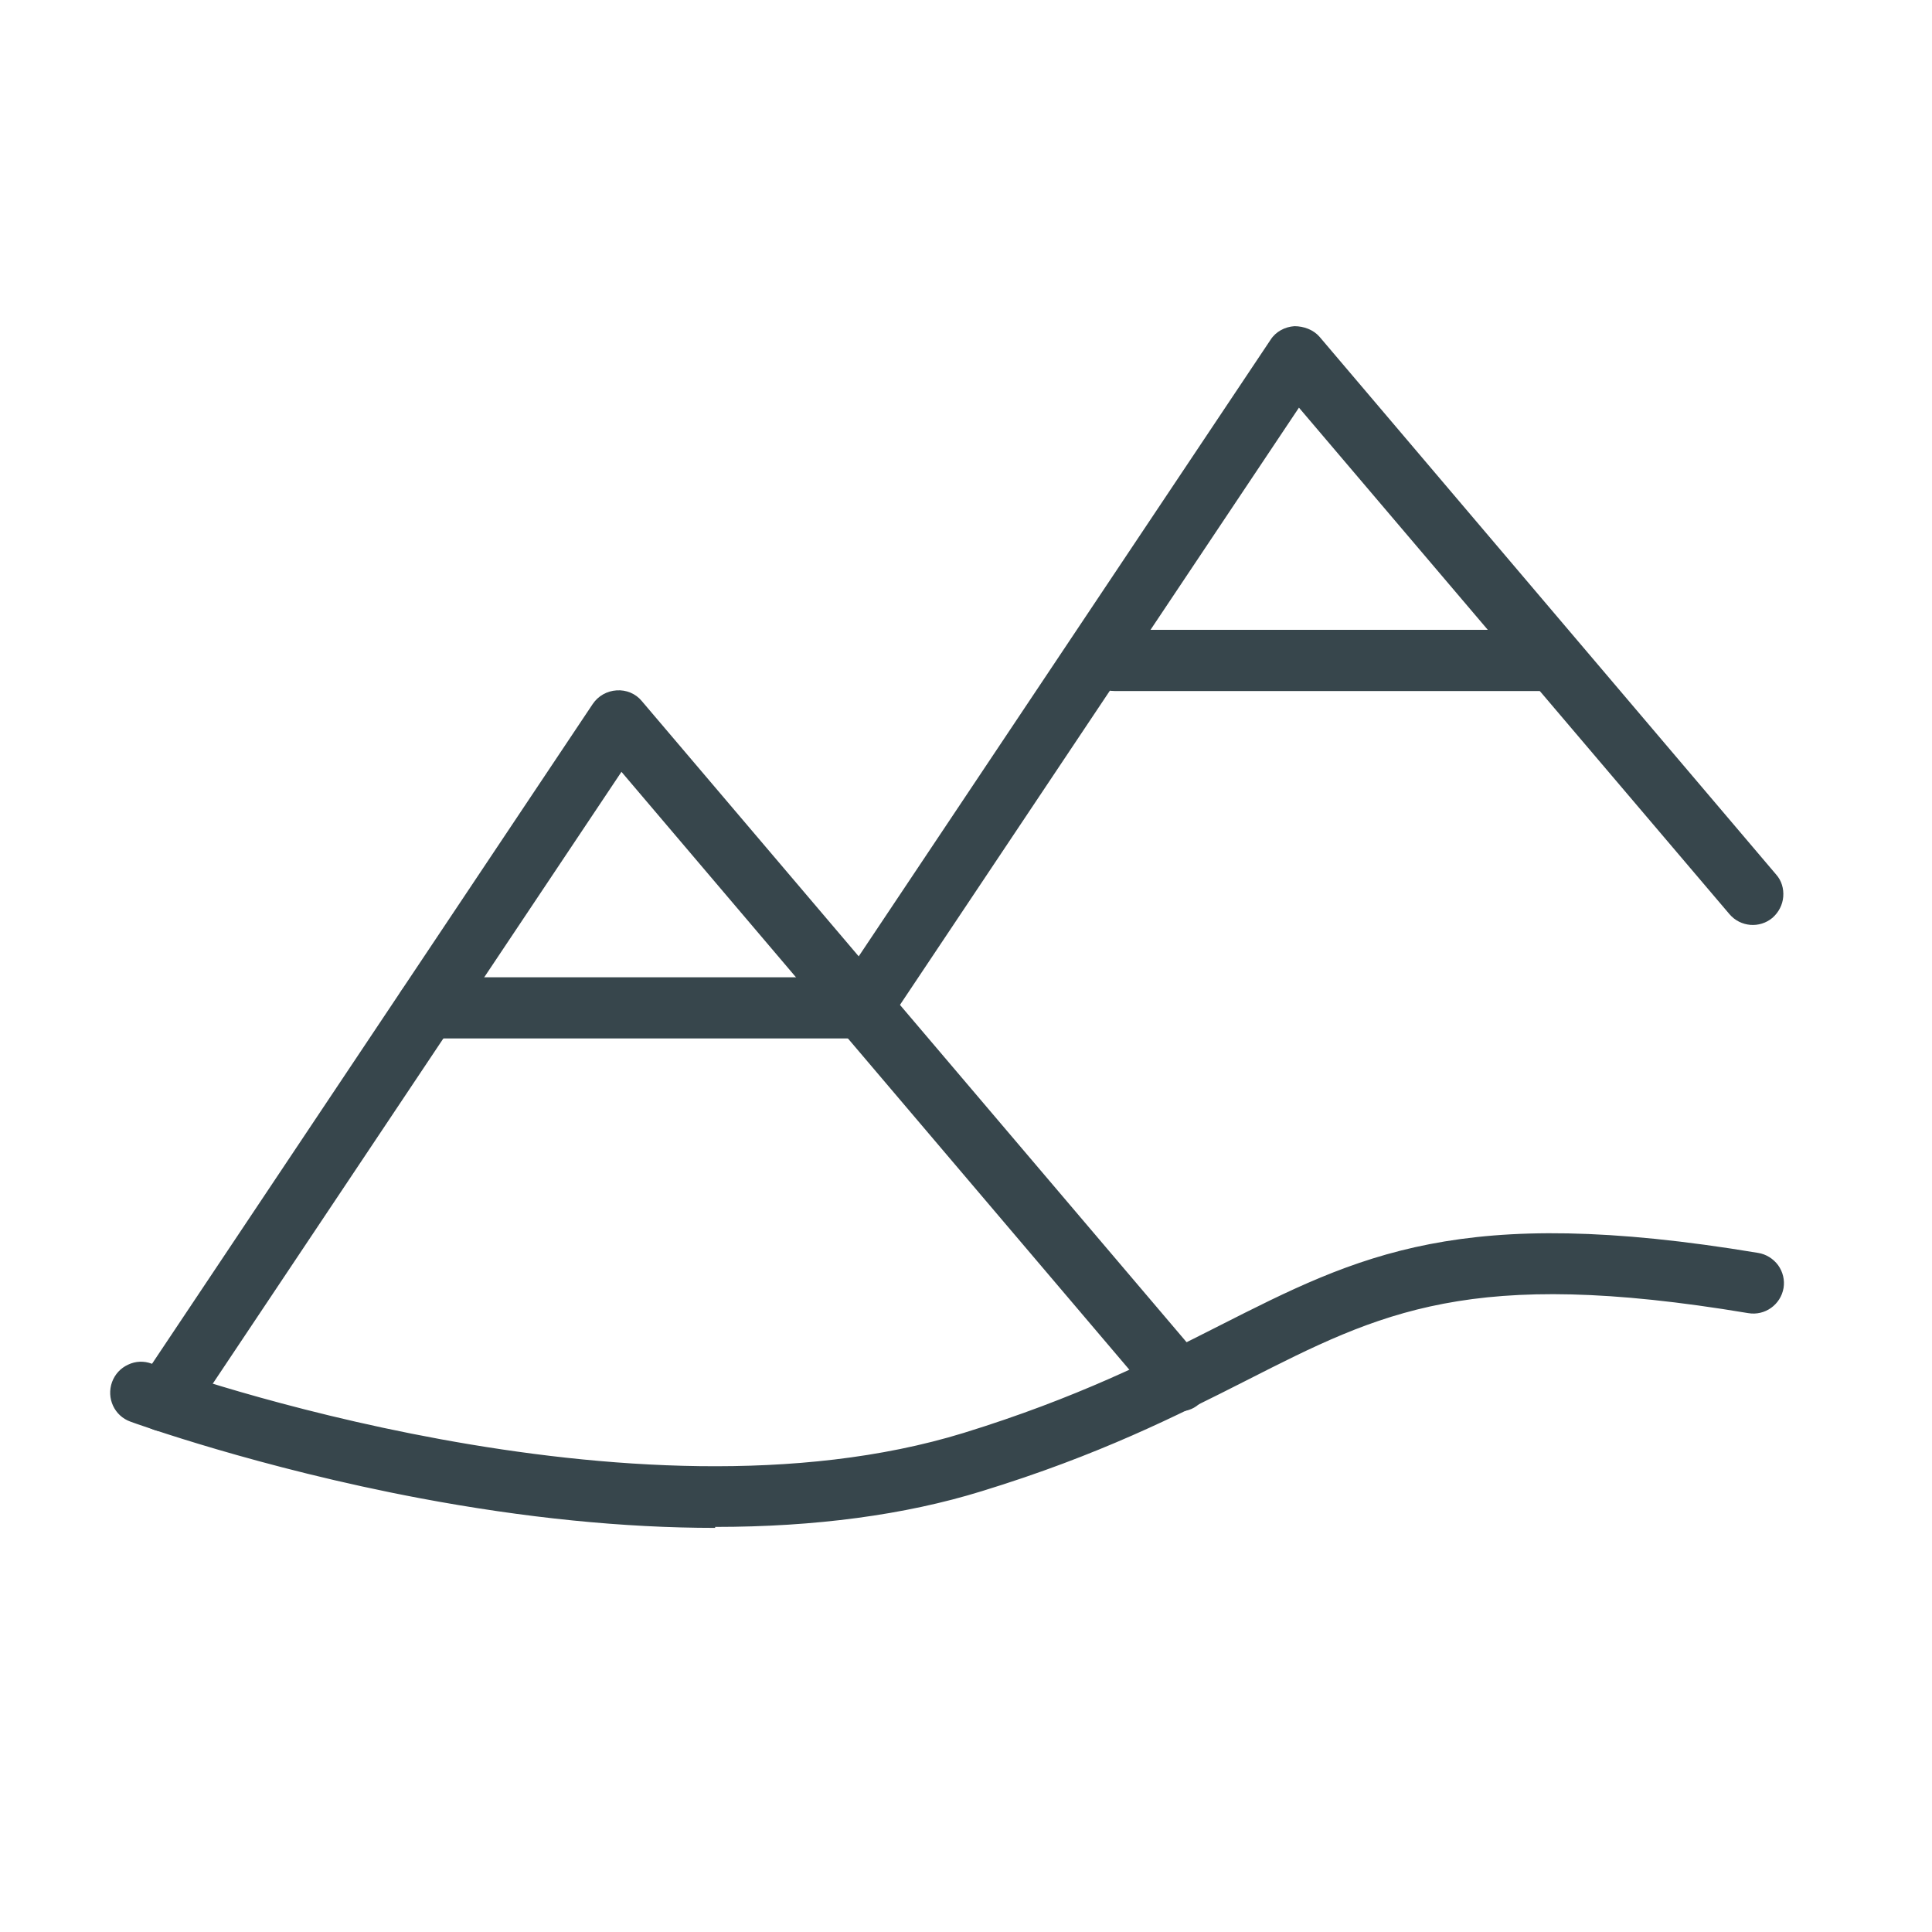 <?xml version="1.0" encoding="UTF-8"?>
<svg id="Layer_1" data-name="Layer 1" xmlns="http://www.w3.org/2000/svg" viewBox="0 0 60 60">
  <defs>
    <style>
      .cls-1 {
        fill: #37464c;
        stroke-width: 0px;
      }
    </style>
  </defs>
  <g>
    <path class="cls-1" d="m22.21,47.07c-3.31,0-6.51-.43-9.09-.91-5.09-.96-8.9-2.35-8.94-2.36-.3-.11-.45-.44-.34-.74.11-.3.44-.45.74-.34.15.05,14.93,5.4,25.46,2.16,3.52-1.08,5.89-2.28,7.98-3.34,4.3-2.18,7.41-3.76,16.52-2.23.32.05.53.35.48.67-.05.31-.35.53-.67.48-8.74-1.46-11.55-.03-15.81,2.12-2.13,1.08-4.54,2.3-8.16,3.42-2.6.8-5.42,1.09-8.17,1.09Z"/>
    <path class="cls-1" d="m22.21,47.45c-2.84,0-5.92-.31-9.16-.92-5-.94-8.84-2.32-9-2.38-.5-.18-.75-.73-.57-1.23.09-.24.26-.43.5-.54.23-.11.49-.12.73-.03.6.22,14.92,5.32,25.22,2.15,3.5-1.08,5.85-2.27,7.92-3.32,4.36-2.21,7.51-3.81,16.75-2.27.25.04.47.18.62.38.15.21.21.46.17.71-.09.52-.58.87-1.1.78-8.62-1.44-11.39-.04-15.58,2.09-2.15,1.09-4.57,2.32-8.22,3.44-2.39.74-5.18,1.11-8.28,1.11Zm-17.83-4.39s-.06,0-.08.02c-.05.02-.09.06-.11.11-.04.11.02.22.12.26.16.06,3.93,1.42,8.88,2.34,6.64,1.25,12.62,1.2,17.08-.17,3.59-1.1,5.98-2.32,8.1-3.39,4.33-2.19,7.18-3.64,16.04-2.16.11.02.22-.06.23-.17,0-.05,0-.11-.04-.15-.03-.04-.08-.07-.13-.08-9-1.5-12.06.05-16.29,2.2-2.1,1.07-4.48,2.27-8.04,3.37-10.54,3.24-25.09-1.94-25.7-2.17-.02,0-.05-.01-.07-.01Z"/>
  </g>
  <g>
    <path class="cls-1" d="m5.1,44.08c-.11,0-.22-.03-.32-.1-.27-.18-.34-.54-.16-.8l14.1-21.11c.1-.15.27-.25.45-.26.18-.01.36.06.47.2l17.41,20.49c.21.24.18.61-.07.82-.24.21-.61.18-.82-.07l-16.91-19.9-13.67,20.47c-.11.17-.29.26-.48.26Z"/>
    <path class="cls-1" d="m5.1,44.46c-.19,0-.37-.06-.53-.16-.21-.14-.35-.36-.4-.61s0-.5.14-.72l14.1-21.11c.17-.25.44-.4.74-.42.3-.02.59.1.78.33l17.41,20.49c.17.19.24.44.22.7-.02.25-.14.48-.33.65s-.44.24-.69.22c-.25-.02-.48-.14-.65-.33l-16.59-19.53-13.4,20.06c-.18.27-.47.42-.79.42Zm14.1-22.26s0,0-.01,0c-.06,0-.12.04-.16.09l-14.1,21.11s-.04.1-.03.15c.01.05.04.1.09.13.1.06.22.04.28-.05l13.95-20.88,17.23,20.28s.08.07.14.07c.06,0,.11-.01.15-.05.04-.04.07-.08.07-.14s-.01-.11-.05-.15l-17.41-20.49s-.1-.07-.15-.07Z"/>
  </g>
  <g>
    <path class="cls-1" d="m26.76,31.88c-.11,0-.22-.03-.32-.1-.27-.18-.34-.54-.16-.8l13.5-20.21c.1-.15.27-.25.45-.26.18,0,.36.07.47.2l14.18,16.7c.21.24.18.61-.07.82-.24.21-.61.18-.82-.07l-13.69-16.11-13.07,19.57c-.11.17-.29.26-.48.26Z"/>
    <path class="cls-1" d="m26.76,32.25c-.19,0-.37-.06-.53-.16-.21-.14-.36-.36-.41-.61-.05-.25,0-.5.14-.72l13.5-20.21c.16-.25.44-.4.74-.42.29,0,.59.11.78.33l14.18,16.7c.17.19.24.44.22.69-.02.25-.14.48-.33.65-.4.34-1,.29-1.34-.11l-13.37-15.73-12.8,19.16c-.18.27-.47.42-.79.42Zm13.5-21.37h-.01c-.06,0-.12.04-.15.09l-13.5,20.21s-.04.1-.03.15c.01.05.04.1.09.13.1.07.22.04.28-.05l13.35-19.99,14.01,16.49c.07.09.2.1.29.02.04-.04.07-.08.07-.14s-.01-.11-.05-.15l-14.18-16.7s-.1-.07-.16-.07Z"/>
  </g>
  <g>
    <path class="cls-1" d="m26.76,31.88h-13.51c-.32,0-.58-.26-.58-.58s.26-.58.58-.58h13.51c.32,0,.58.26.58.58s-.26.58-.58.58Z"/>
    <path class="cls-1" d="m26.76,32.25h-13.51c-.53,0-.95-.43-.95-.95s.43-.95.95-.95h13.51c.53,0,.95.43.95.95s-.43.95-.95.95Zm-13.51-1.16c-.11,0-.2.09-.2.2s.09.2.2.2h13.51c.11,0,.2-.09.2-.2s-.09-.2-.2-.2h-13.51Z"/>
  </g>
  <g>
    <path class="cls-1" d="m48.12,21.08h-13.51c-.32,0-.58-.26-.58-.58s.26-.58.58-.58h13.51c.32,0,.58.26.58.58s-.26.58-.58.58Z"/>
    <path class="cls-1" d="m48.12,21.46h-13.51c-.53,0-.95-.43-.95-.95s.43-.95.95-.95h13.51c.53,0,.95.43.95.95s-.43.95-.95.95Zm-13.51-1.16c-.11,0-.2.09-.2.2s.09.2.2.2h13.51c.11,0,.2-.09.2-.2s-.09-.2-.2-.2h-13.51Z"/>
  </g>
</svg>